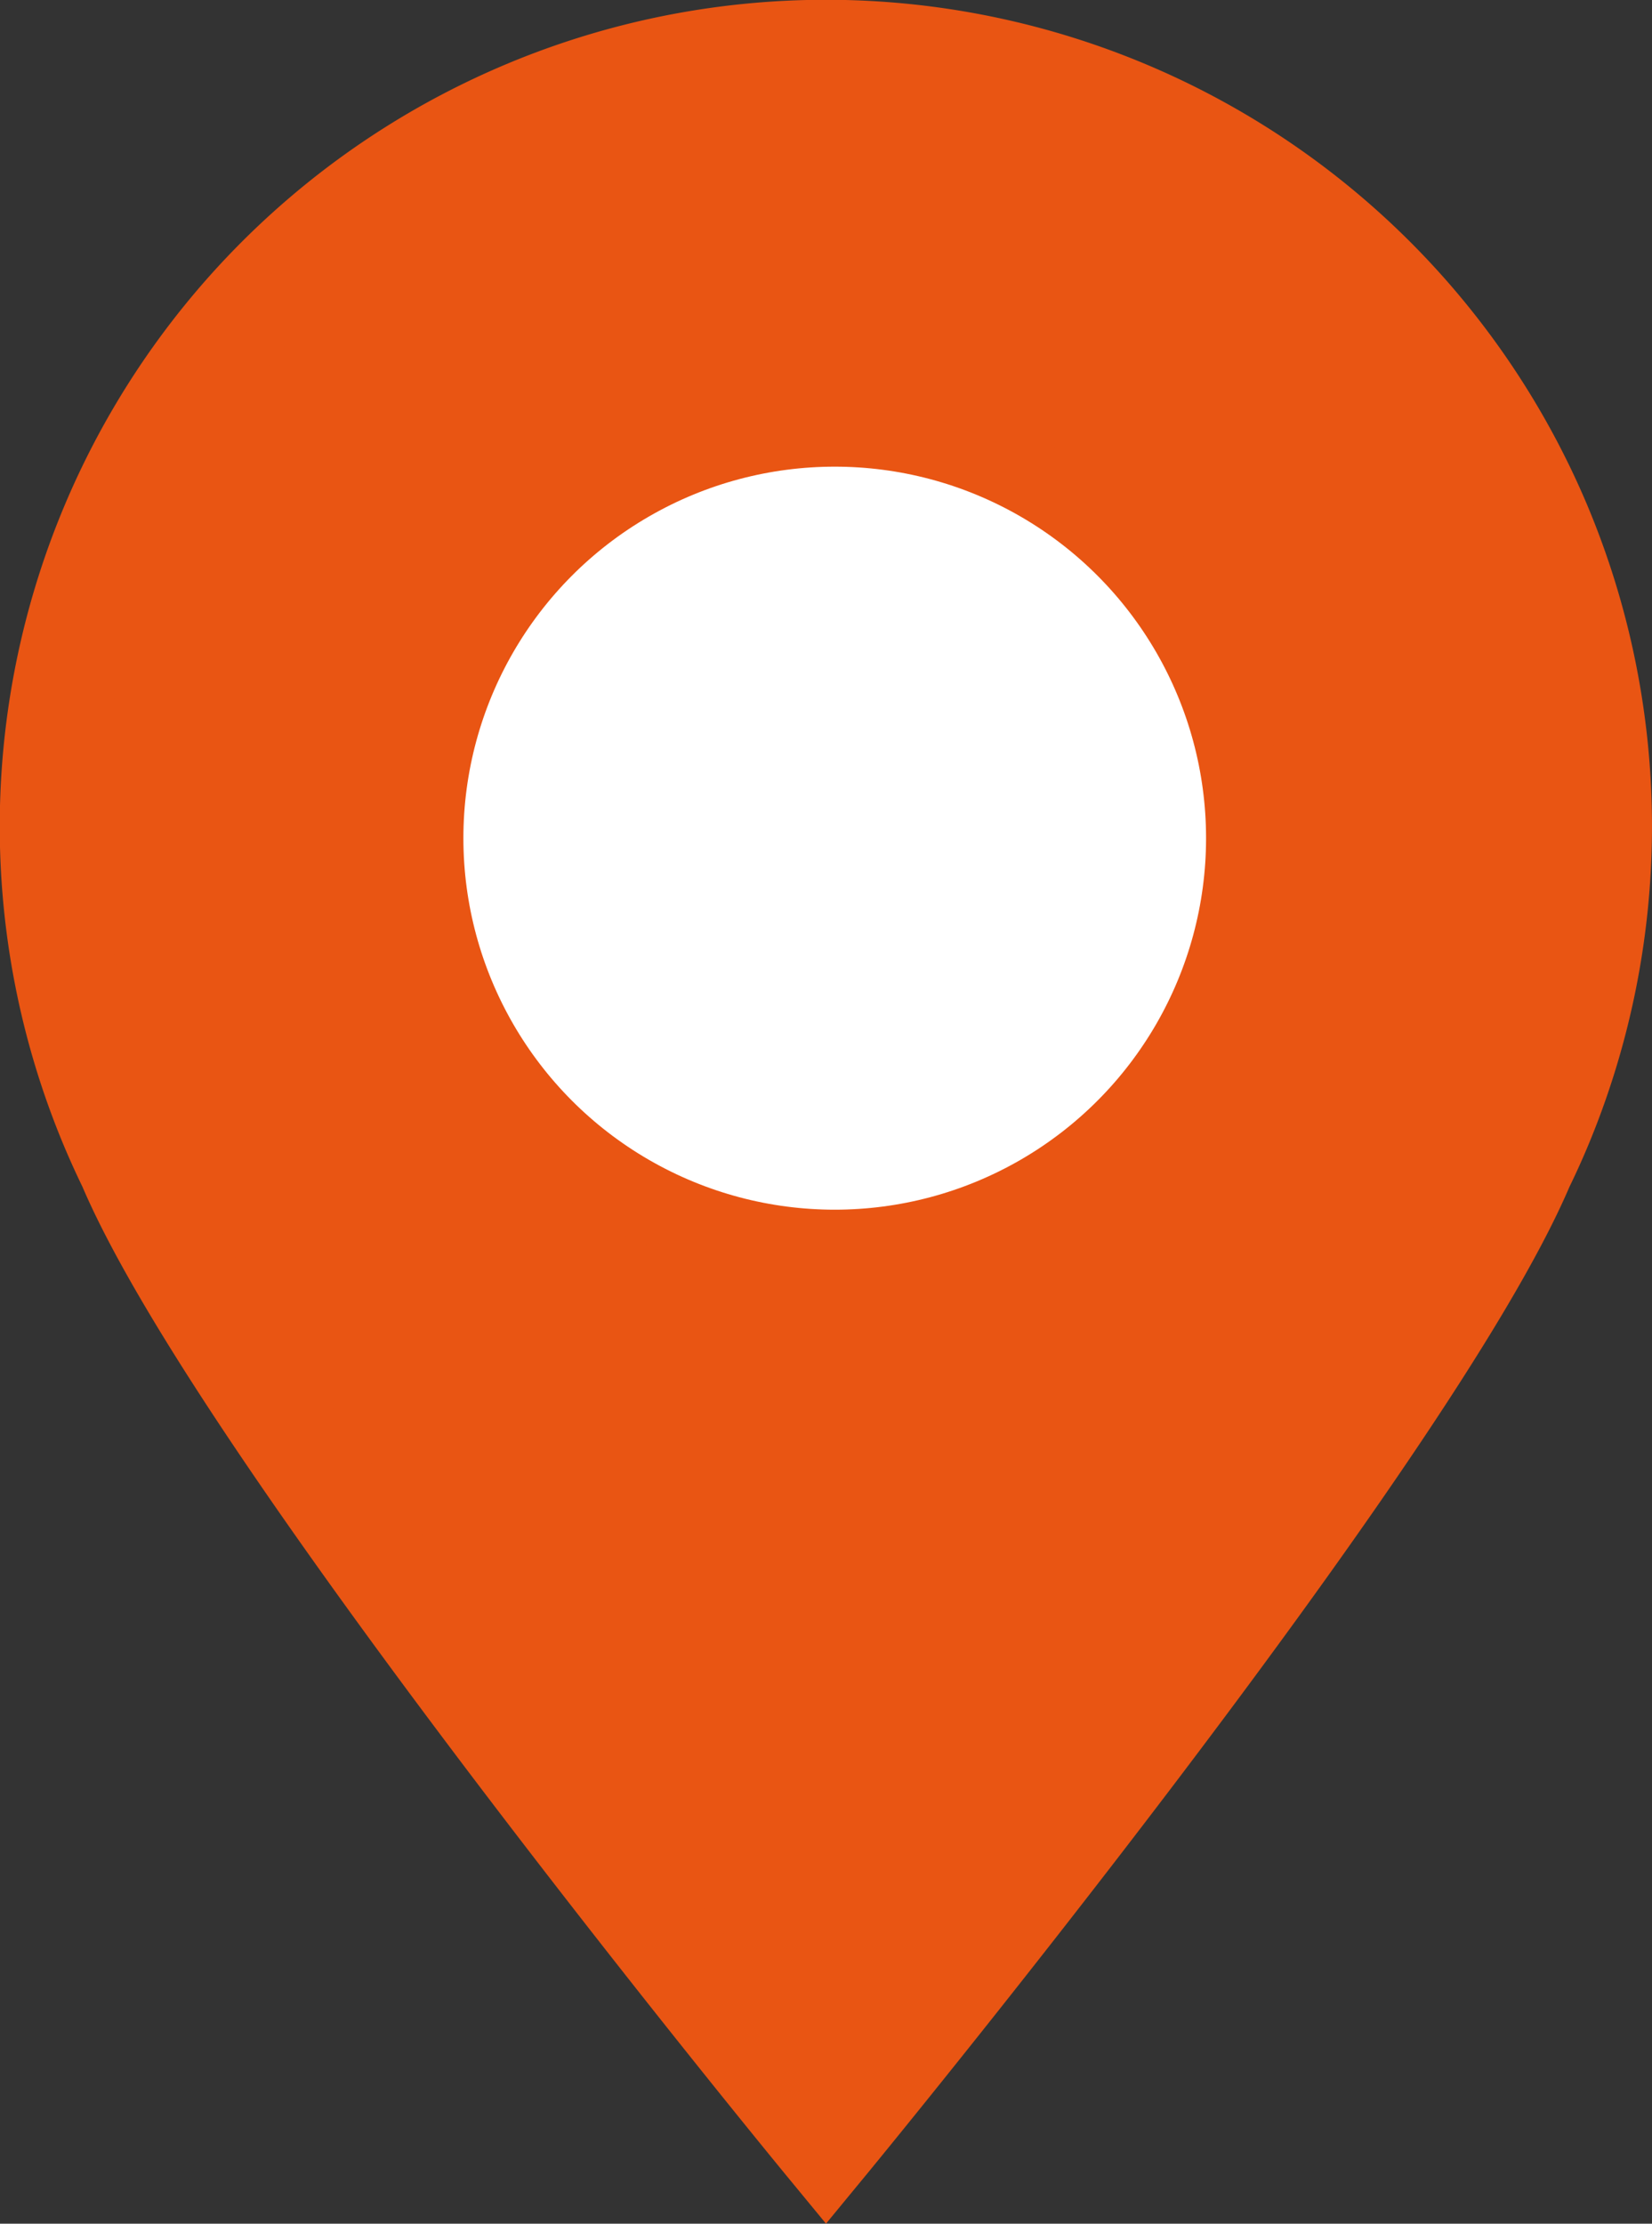 <svg xmlns="http://www.w3.org/2000/svg" width="32" height="43.053" viewBox="0 0 32 43.053">
  <rect x="0" y="0" width="32" height="43.053" fill="#333333" stroke="none"/>
  <g id="Group_1843" data-name="Group 1843" transform="translate(1 1)">
    <path id="Union_215" data-name="Union 215" d="M1.507,21.562q-.173-.356-.329-.723A15,15,0,0,1,28.821,9.161a15.05,15.05,0,0,1,0,11.677q-.155.367-.329.723C26.251,26.826,15,40.48,15,40.48S3.749,26.826,1.507,21.562Z" transform="translate(0)" fill="#e95513" stroke="#e95513" stroke-width="2"/>
    <circle id="Ellipse_209" data-name="Ellipse 209" cx="7.943" cy="7.943" r="7.943" transform="translate(7.226 7.285)" fill="#fff" stroke="#e95513" stroke-width="1.5"/>
  </g>
</svg>
